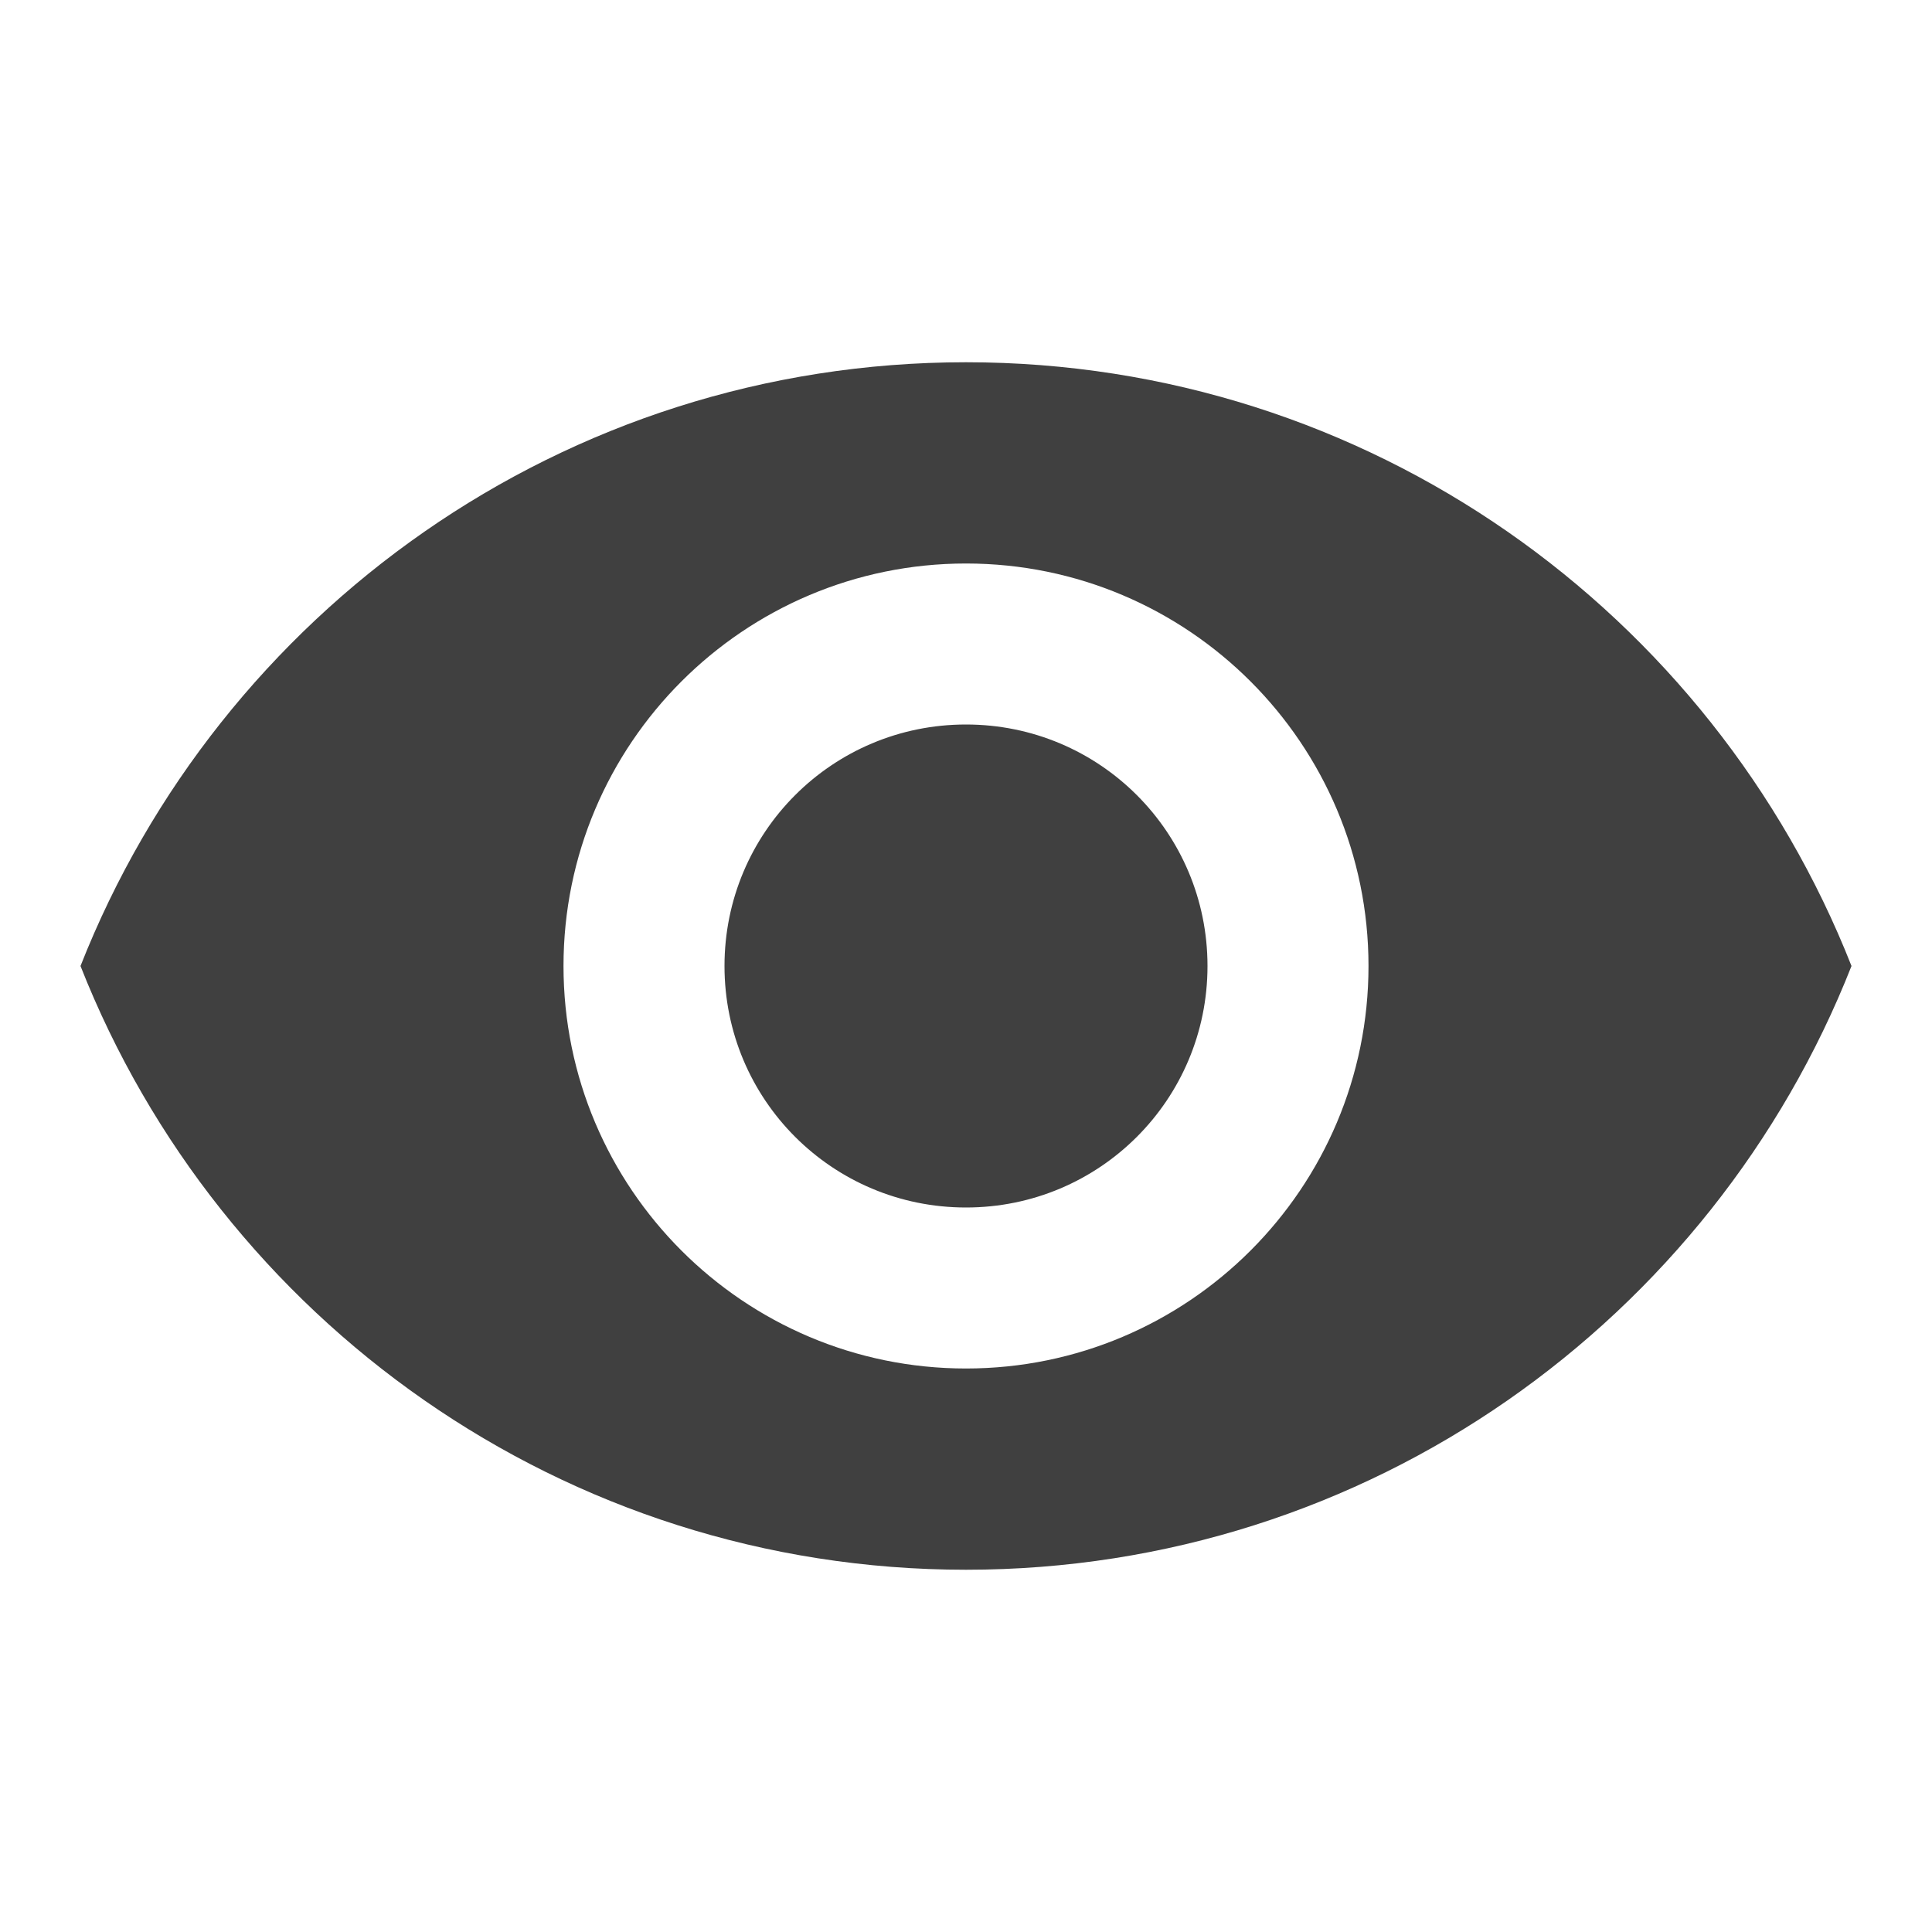 <?xml version="1.0" encoding="utf-8"?>
<!-- Generator: Adobe Illustrator 16.0.0, SVG Export Plug-In . SVG Version: 6.00 Build 0)  -->
<!DOCTYPE svg PUBLIC "-//W3C//DTD SVG 1.1//EN" "http://www.w3.org/Graphics/SVG/1.1/DTD/svg11.dtd">
<svg version="1.1" id="レイヤー_1" xmlns="http://www.w3.org/2000/svg" xmlns:xlink="http://www.w3.org/1999/xlink" x="0px"
	 y="0px" width="24px" height="24px" viewBox="0 0 24 24" enable-background="new 0 0 24 24" xml:space="preserve">
<path fill="none" d="M0,0h24v24H0V0z"/>
<path fill="#404040" d="M12,4.5C7,4.5,2.73,7.61,1,12c1.73,4.391,6,7.5,11,7.5s9.27-3.109,11-7.5C21.27,7.61,17,4.5,12,4.5z M12,17
	c-2.76,0-5-2.24-5-5s2.24-5,5-5s5,2.24,5,5S14.76,17,12,17z M12,9c-1.66,0-3,1.34-3,3s1.34,3,3,3s3-1.34,3-3S13.66,9,12,9z"/>
</svg>

